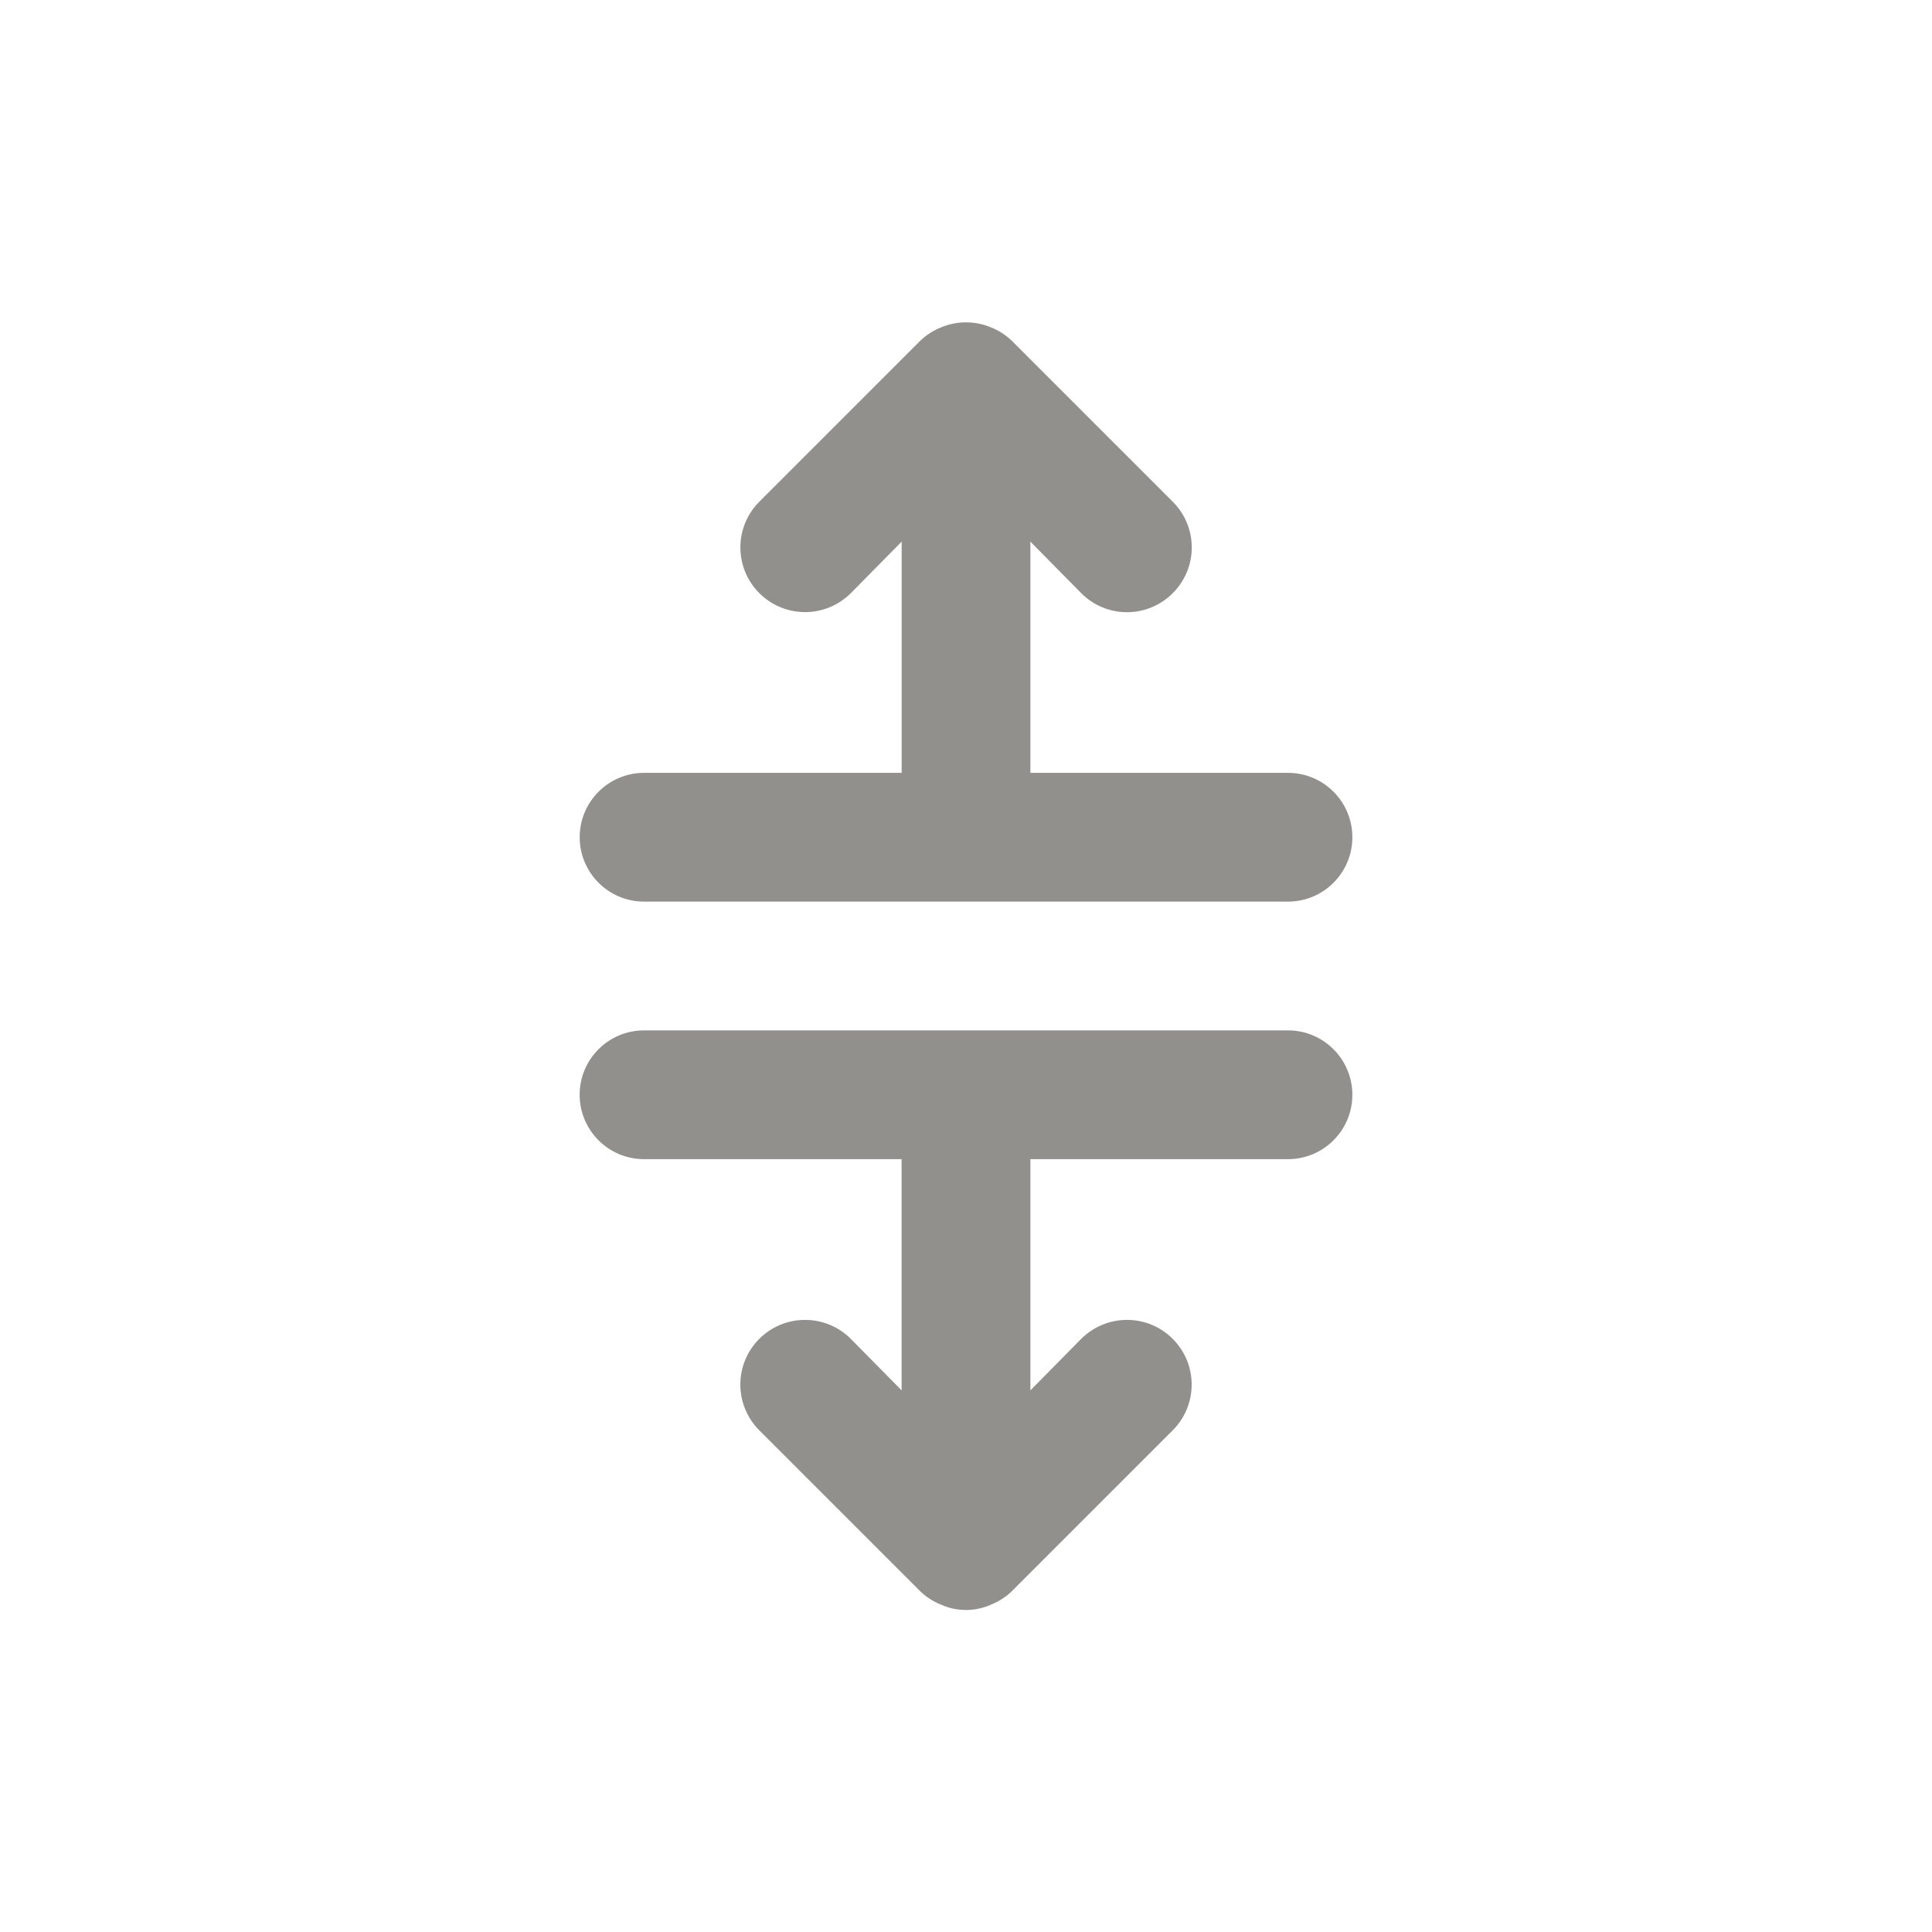 <!-- Generated by IcoMoon.io -->
<svg version="1.1" xmlns="http://www.w3.org/2000/svg" width="40" height="40" viewBox="0 0 40 40">
<title>arrow-break</title>
<path fill="#91908d" d="M13.333 18.667h13.333c0.736 0 1.333-0.597 1.333-1.333s-0.597-1.333-1.333-1.333v0h-5.333v-4.787l1.053 1.067c0.242 0.244 0.577 0.394 0.947 0.394s0.705-0.151 0.947-0.394l0-0c0.244-0.242 0.394-0.577 0.394-0.947s-0.151-0.705-0.394-0.947l-3.333-3.333c-0.123-0.118-0.269-0.213-0.431-0.277l-0.009-0.003c-0.15-0.063-0.324-0.1-0.507-0.1s-0.357 0.037-0.515 0.103l0.009-0.003c-0.171 0.067-0.317 0.162-0.44 0.28l0-0-3.333 3.333c-0.242 0.242-0.392 0.577-0.392 0.947 0 0.739 0.599 1.339 1.339 1.339 0.37 0 0.704-0.15 0.947-0.392v0l1.053-1.067v4.787h-5.333c-0.736 0-1.333 0.597-1.333 1.333s0.597 1.333 1.333 1.333v0zM26.667 21.333h-13.333c-0.736 0-1.333 0.597-1.333 1.333s0.597 1.333 1.333 1.333v0h5.333v4.787l-1.053-1.067c-0.242-0.242-0.577-0.392-0.947-0.392-0.739 0-1.339 0.599-1.339 1.339 0 0.37 0.15 0.704 0.392 0.947l3.333 3.333c0.123 0.118 0.269 0.213 0.431 0.277l0.009 0.003c0.149 0.068 0.323 0.107 0.507 0.107s0.358-0.039 0.515-0.11l-0.008 0.003c0.171-0.067 0.317-0.162 0.44-0.28l-0 0 3.333-3.333c0.242-0.242 0.392-0.577 0.392-0.947 0-0.739-0.599-1.339-1.339-1.339-0.37 0-0.704 0.15-0.947 0.392v0l-1.053 1.067v-4.787h5.333c0.736 0 1.333-0.597 1.333-1.333s-0.597-1.333-1.333-1.333v0z"></path>
</svg>
